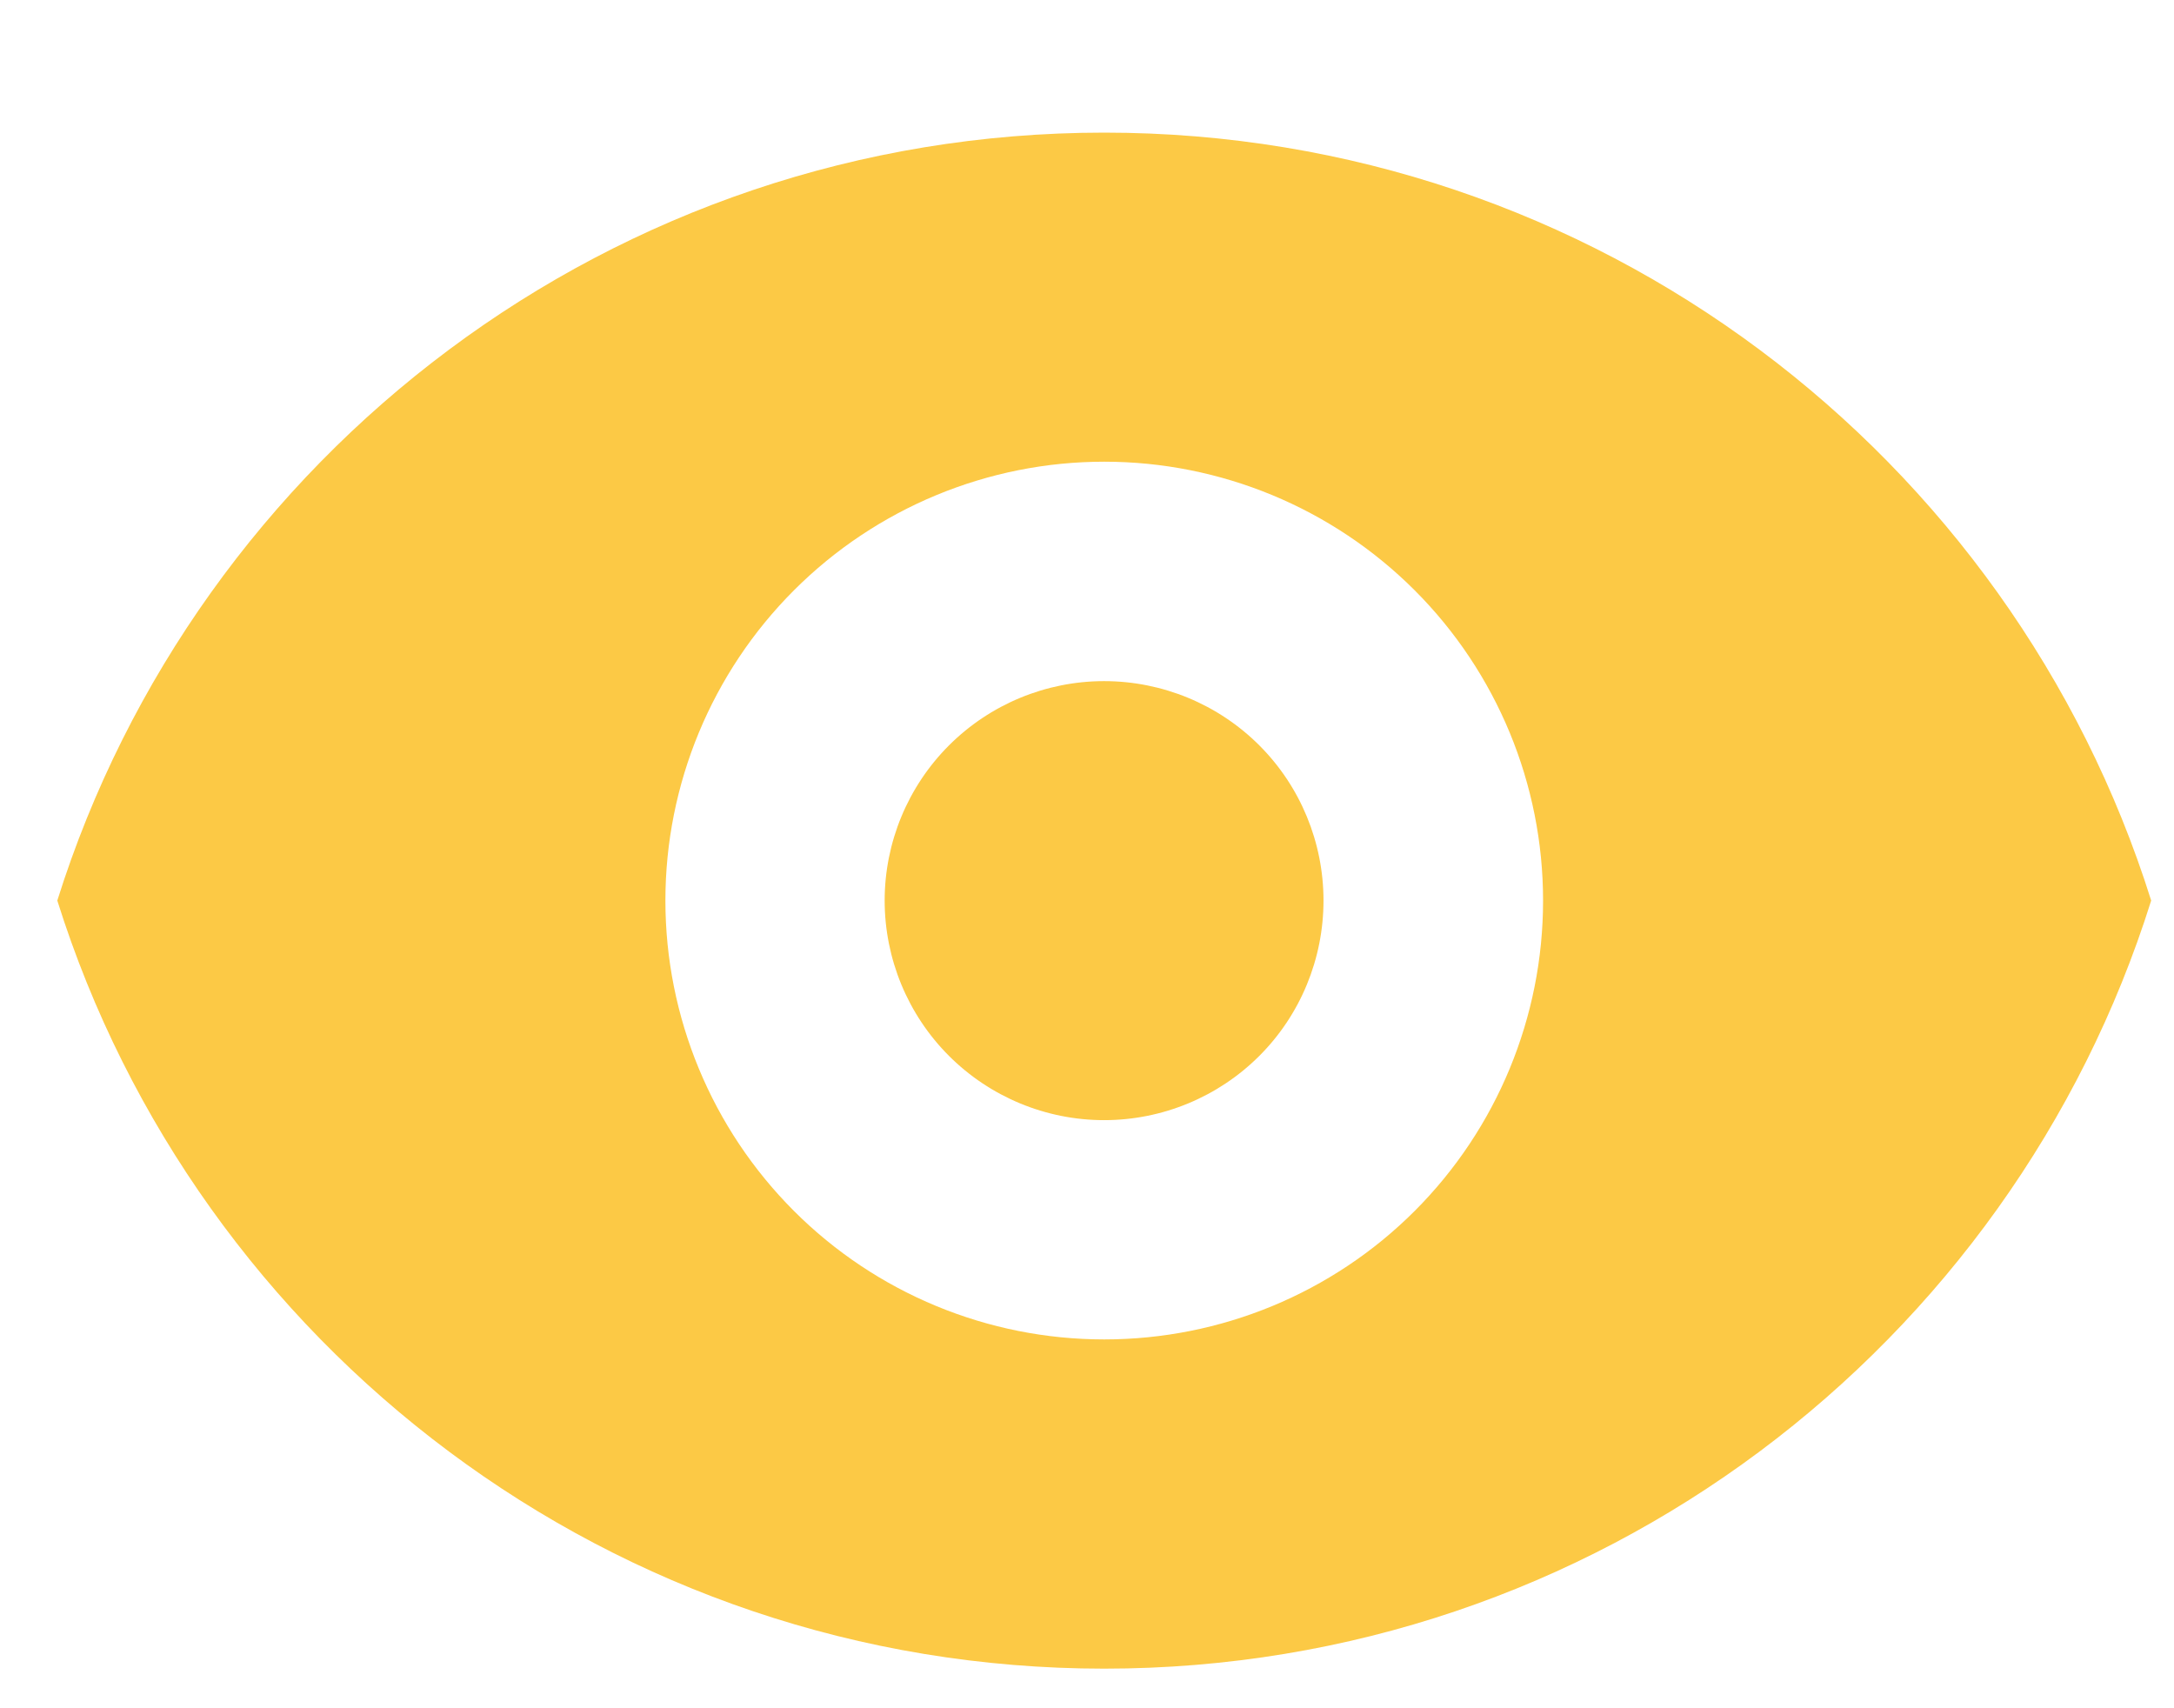<svg width="14" height="11" viewBox="0 0 14 11" fill="none" xmlns="http://www.w3.org/2000/svg">
<path fill-rule="evenodd" clip-rule="evenodd" d="M7.111 0.854C3.947 0.854 1.27 2.933 0.369 5.799C1.27 8.666 3.947 10.745 7.111 10.745C10.275 10.745 12.953 8.666 13.853 5.799C12.953 2.933 10.275 0.854 7.111 0.854ZM9.11 7.798C9.64 7.268 9.937 6.549 9.937 5.799C9.937 5.05 9.64 4.331 9.11 3.801C8.58 3.271 7.861 2.973 7.111 2.973C6.362 2.973 5.643 3.271 5.113 3.801C4.583 4.331 4.285 5.05 4.285 5.799C4.285 6.549 4.583 7.268 5.113 7.798C5.643 8.328 6.362 8.625 7.111 8.625C7.861 8.625 8.58 8.328 9.11 7.798ZM8.11 6.799C7.845 7.064 7.485 7.213 7.11 7.213C6.736 7.213 6.376 7.064 6.111 6.799C5.846 6.534 5.697 6.174 5.697 5.799C5.697 5.425 5.846 5.065 6.111 4.8C6.376 4.535 6.736 4.386 7.11 4.386C7.485 4.386 7.845 4.535 8.11 4.8C8.375 5.065 8.523 5.425 8.523 5.799C8.523 6.174 8.375 6.534 8.11 6.799Z" fill="#FCC945"/>
</svg>
